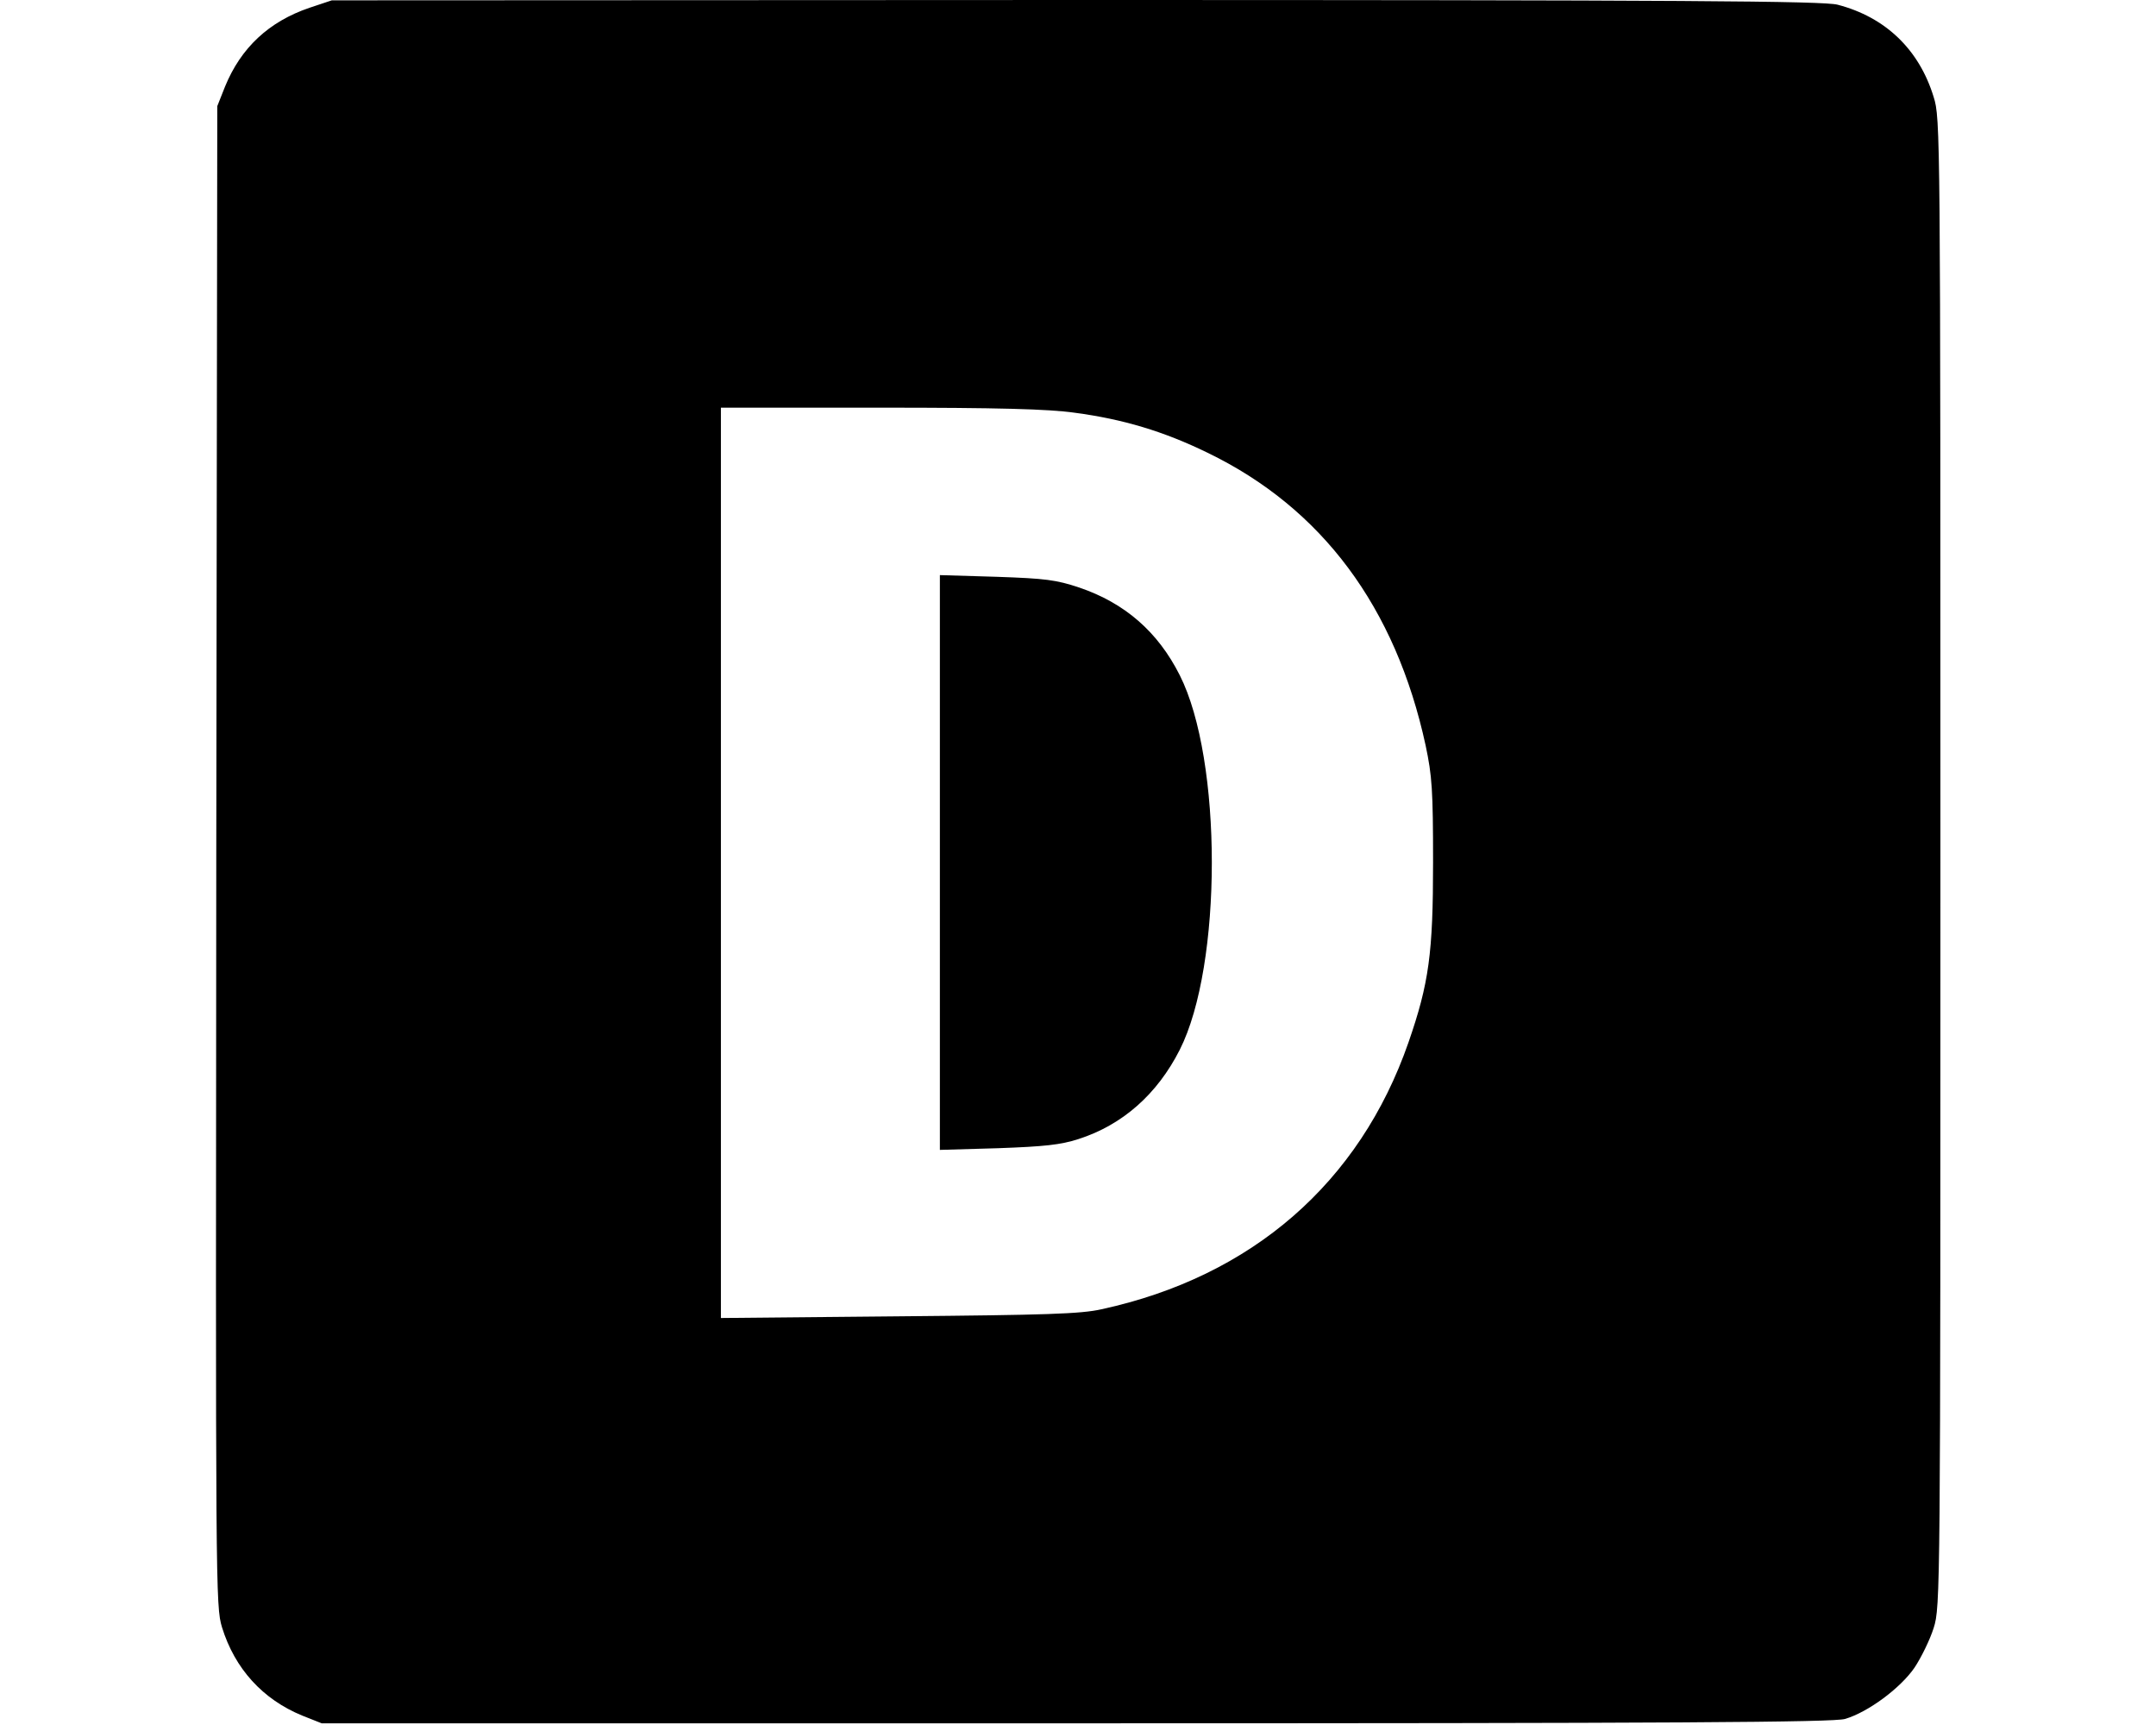 <?xml version="1.0" standalone="no"?>
<!DOCTYPE svg PUBLIC "-//W3C//DTD SVG 20010904//EN"
 "http://www.w3.org/TR/2001/REC-SVG-20010904/DTD/svg10.dtd">
<svg version="1.0" xmlns="http://www.w3.org/2000/svg"
 width="40pt" height="32pt" viewBox="0 0 512 512"
 preserveAspectRatio="xMidYMid meet">

<g transform="translate(0,512) scale(0.1,-0.1)"
fill="#000000" stroke="none">
<path d="M279 5097 c-121 -41 -204 -119 -251 -234 l-23 -58 -3 -2225 c-2
-2190 -2 -2226 17 -2290 38 -123 121 -214 238 -262 l58 -23 2240 0 c1786 0
2249 3 2282 13 68 20 164 91 206 152 20 30 46 83 57 118 20 63 20 101 20 2272
0 2171 0 2209 -20 2272 -43 141 -143 237 -285 274 -41 11 -450 14 -2260 14
l-2210 -1 -66 -22z m2271 -1202 c143 -19 264 -55 395 -119 339 -164 558 -458
647 -869 19 -90 22 -132 22 -347 0 -269 -12 -358 -73 -534 -145 -417 -465
-695 -911 -792 -62 -14 -164 -17 -602 -21 l-528 -5 0 1351 0 1351 473 0 c350
0 499 -4 577 -15z"/>
<path d="M2150 2560 l0 -853 173 5 c138 5 185 10 238 27 131 42 234 133 301
265 127 251 127 861 0 1112 -65 129 -163 214 -298 260 -69 23 -100 27 -246 32
l-168 5 0 -853z"/>
</g>
</svg>
